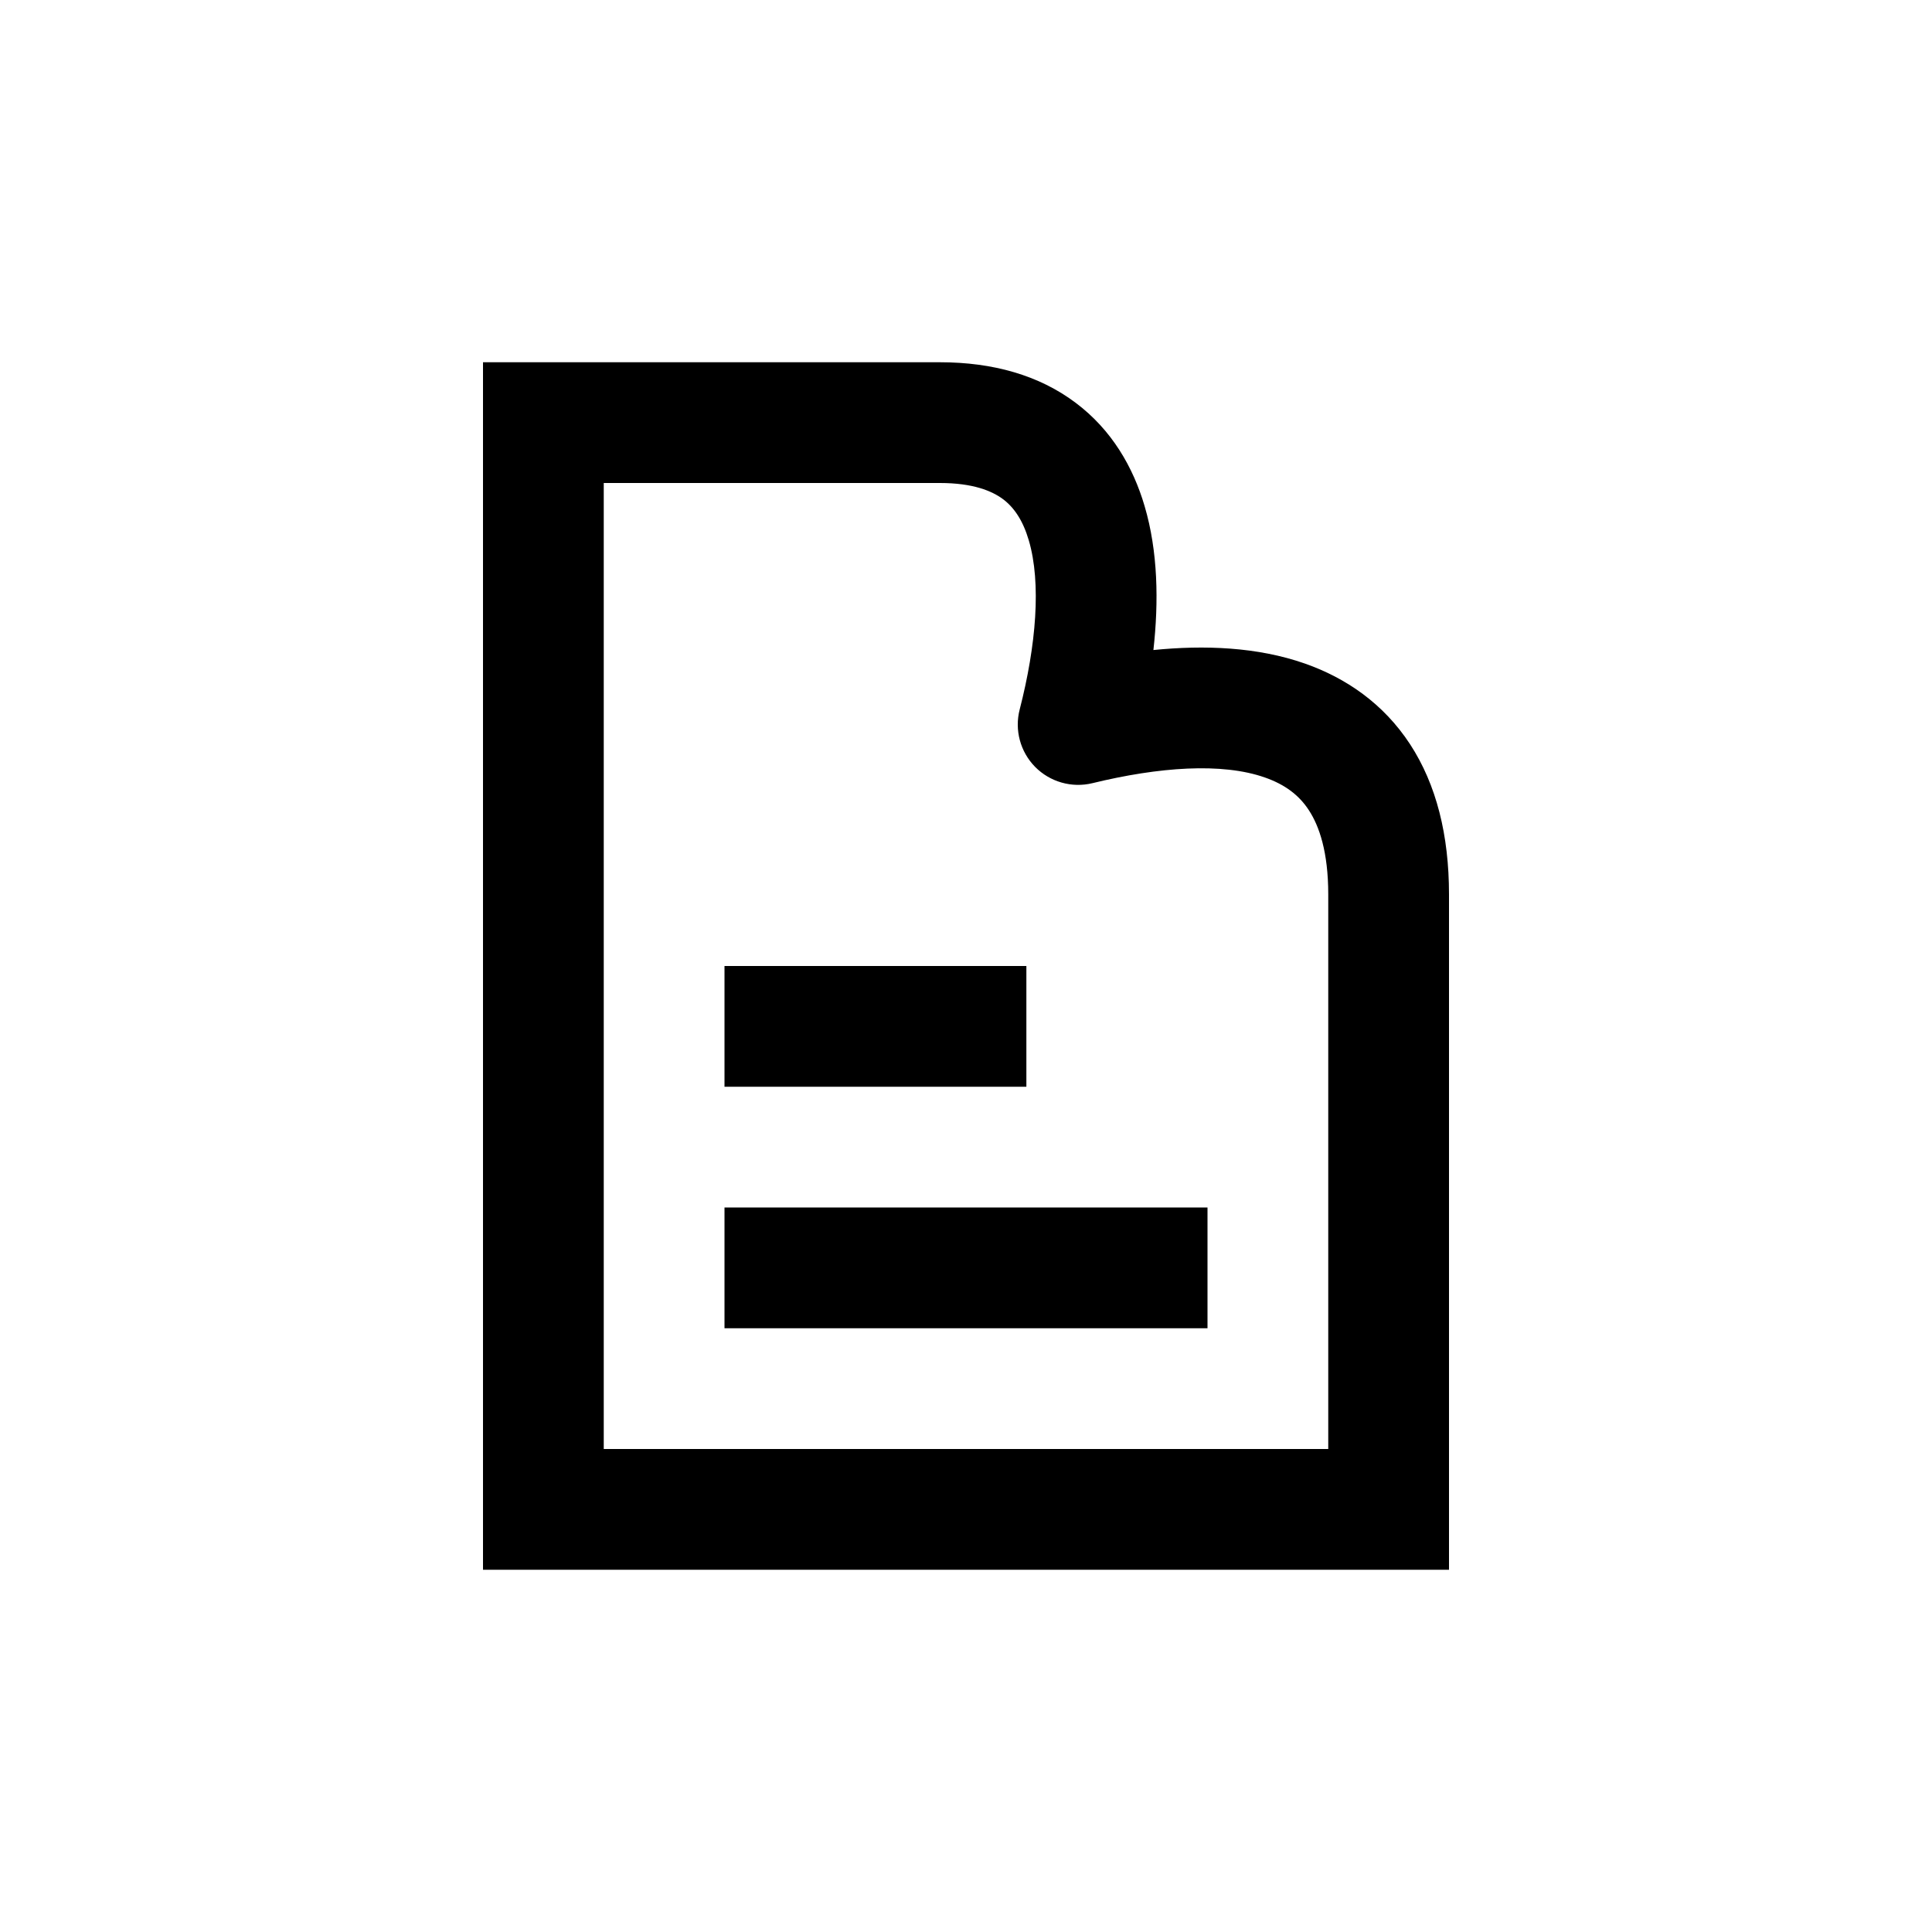 <svg xmlns="http://www.w3.org/2000/svg" width="24" height="24" viewBox="0 0 24 24" fill="none"><rect width="24" height="24" fill="none"/>
<path d="M9 13.5H12.75V12H9V13.5Z" fill="#000000"/>
<path d="M15 16.5L9 16.5V15L15 15V16.5Z" fill="#000000"/>
<path fill-rule="evenodd" clip-rule="evenodd" d="M11.676 4.5C12.335 4.5 12.907 4.662 13.36 5.002C13.813 5.341 14.078 5.807 14.219 6.288C14.385 6.85 14.395 7.475 14.328 8.075C14.957 8.012 15.619 8.035 16.213 8.244C16.718 8.422 17.185 8.738 17.517 9.246C17.844 9.748 18 10.375 18 11.111V19.5C13.75 19.5 10.25 19.5 6 19.5V4.5L11.676 4.5ZM7.5 6V18C10.75 18 13.25 18 16.5 18V11.111C16.5 10.583 16.388 10.262 16.26 10.066C16.137 9.876 15.96 9.745 15.715 9.659C15.18 9.47 14.395 9.528 13.57 9.729C13.314 9.791 13.044 9.714 12.859 9.527C12.674 9.339 12.601 9.068 12.667 8.813C12.871 8.02 12.937 7.244 12.78 6.712C12.707 6.464 12.597 6.304 12.46 6.201C12.323 6.099 12.089 6 11.676 6L7.5 6Z" fill="#000000"/>
</svg>
